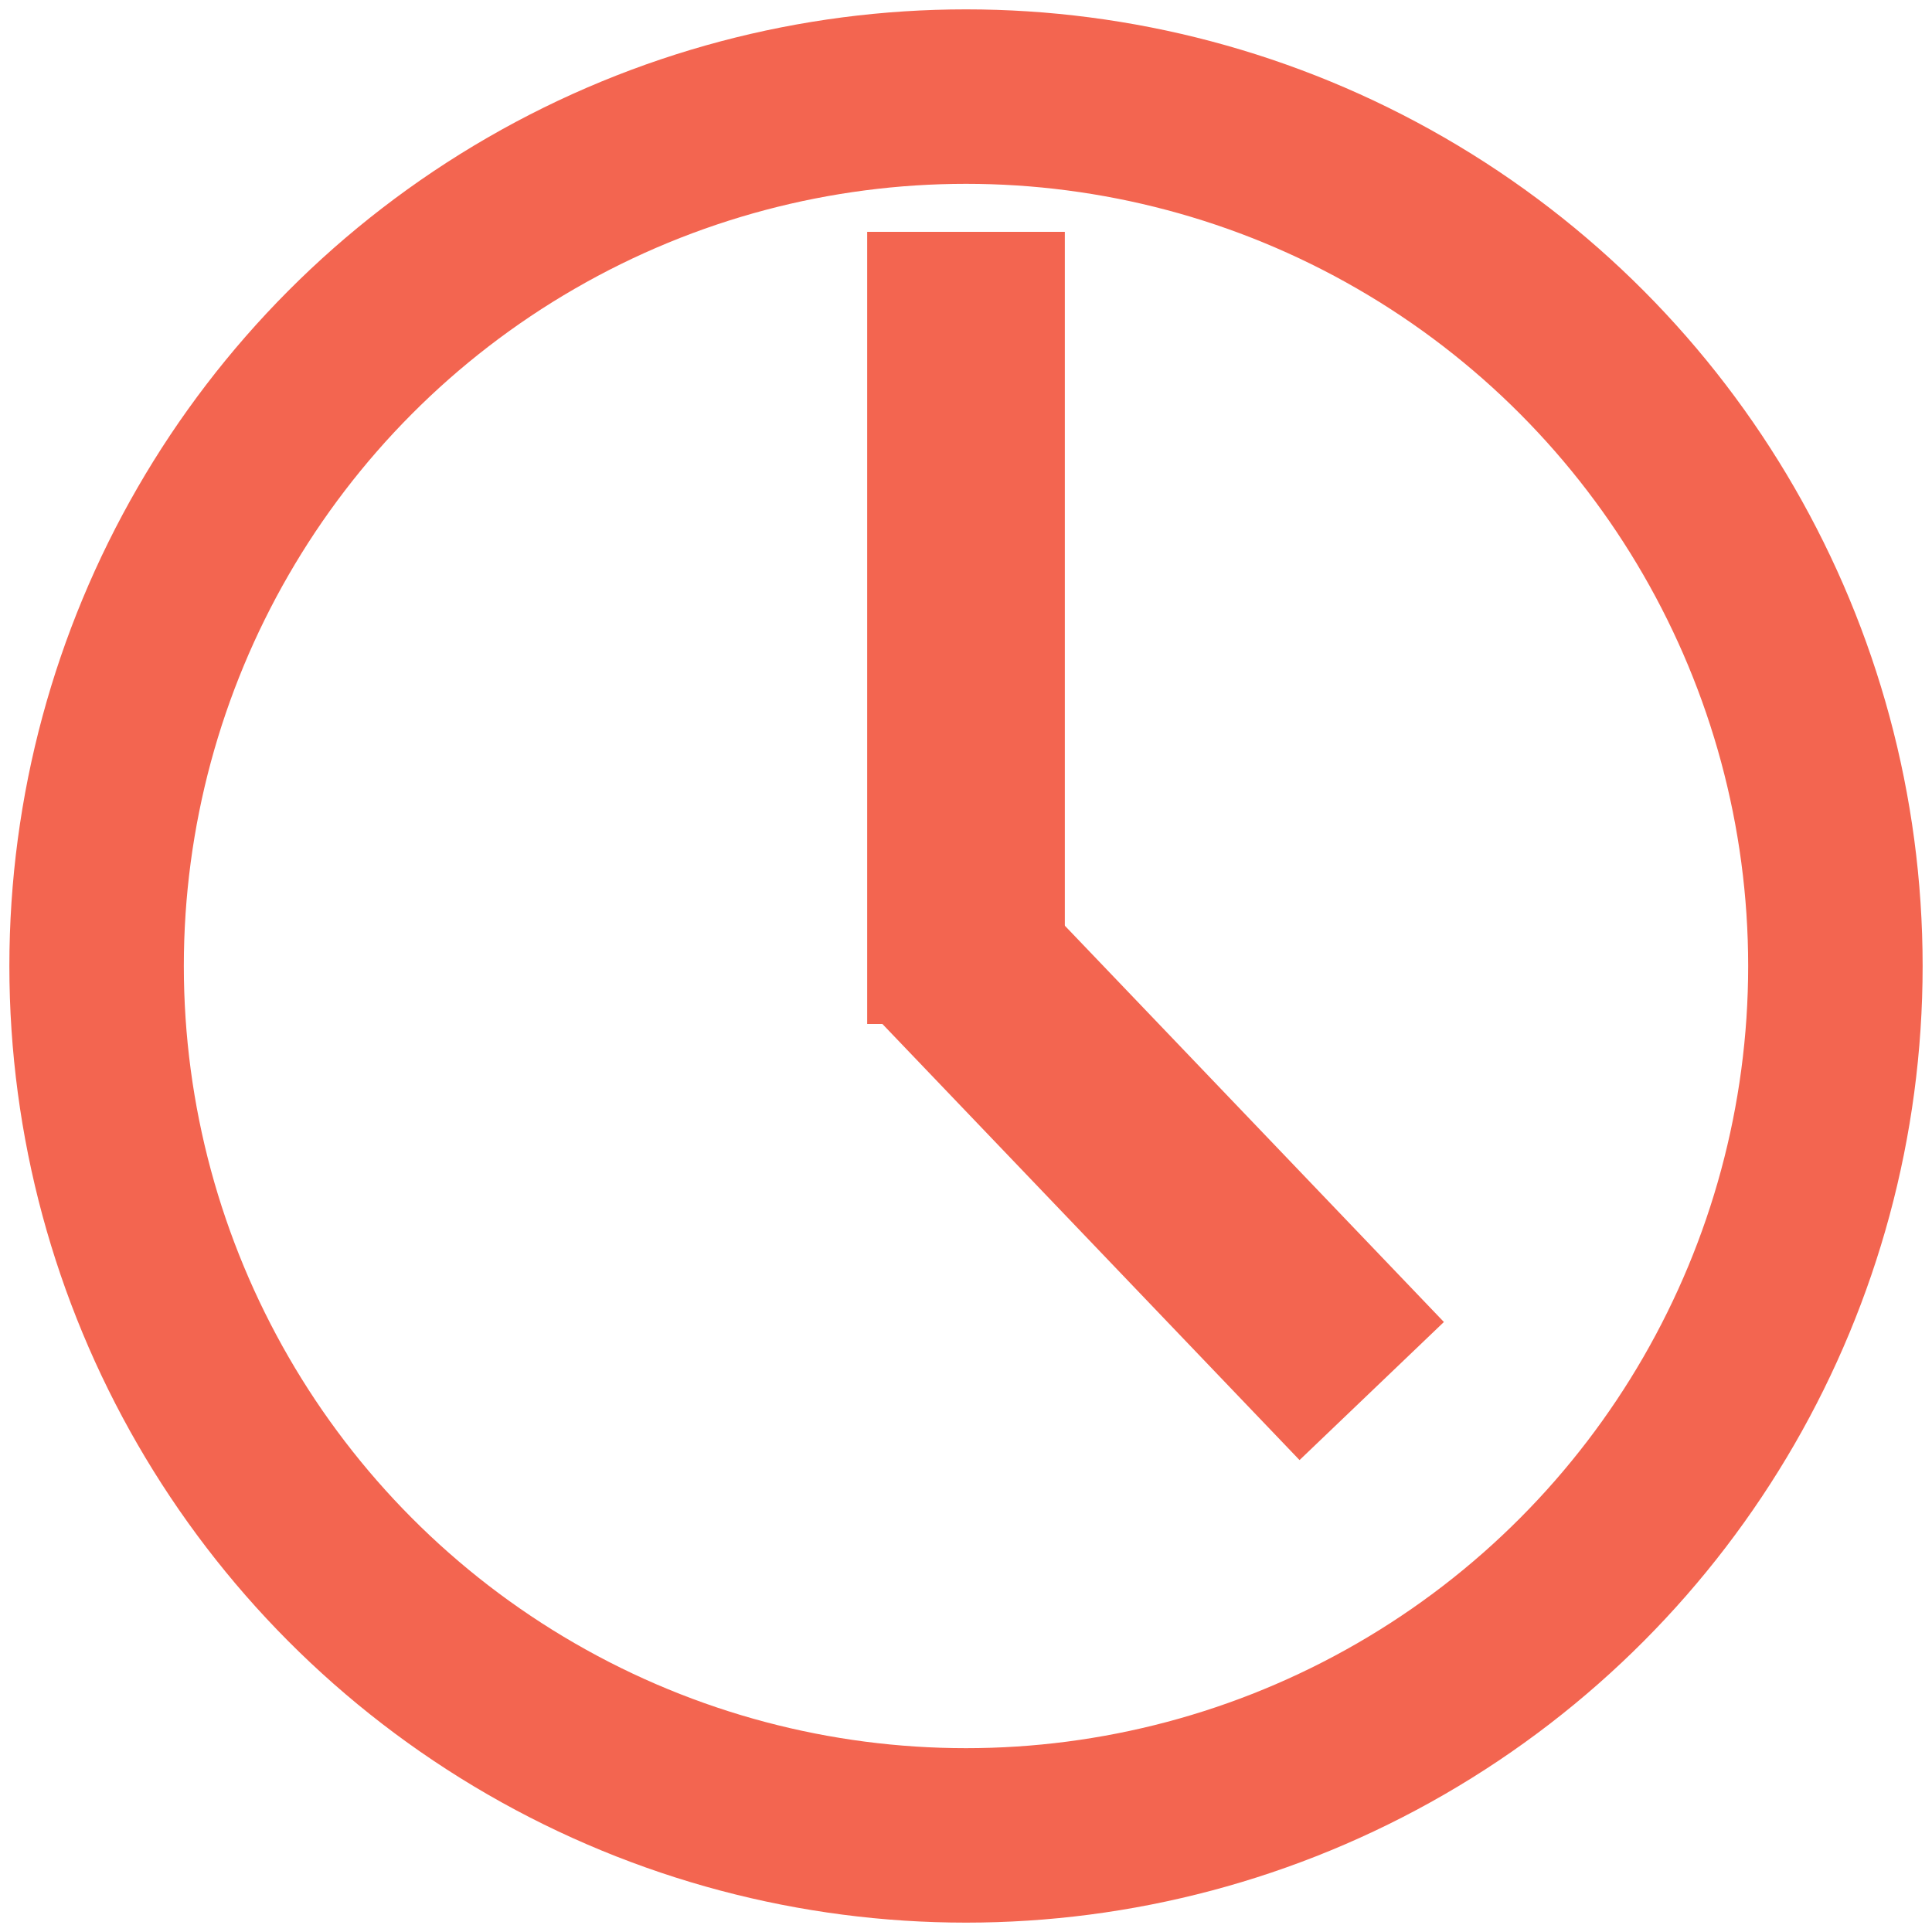 <?xml version="1.0" encoding="utf-8"?>
<!-- Generator: Adobe Illustrator 19.0.0, SVG Export Plug-In . SVG Version: 6.00 Build 0)  -->
<svg version="1.1" id="Layer_1" xmlns="http://www.w3.org/2000/svg" xmlns:xlink="http://www.w3.org/1999/xlink" x="0px" y="0px"
	 width="10px" height="10px" viewBox="0 0 10 10" style="enable-background:new 0 0 10 10;" xml:space="preserve">
<style type="text/css">
	.st0{fill:none;stroke:#F36550;stroke-width:0.903;stroke-miterlimit:10;}
	.st1{fill:none;stroke:#F36550;stroke-width:1.034;stroke-miterlimit:10;}
	.st2{fill:none;stroke:#F36550;stroke-width:1.023;stroke-miterlimit:10;}
</style>
<circle id="XMLID_1_" class="st0" cx="5" cy="5" r="4.5"/>
<line id="XMLID_2_" class="st1" x1="7.1" y1="7.2" x2="4.9" y2="4.9"/>
<line id="XMLID_3_" class="st2" x1="5" y1="5.3" x2="5" y2="1.2"/>
</svg>

